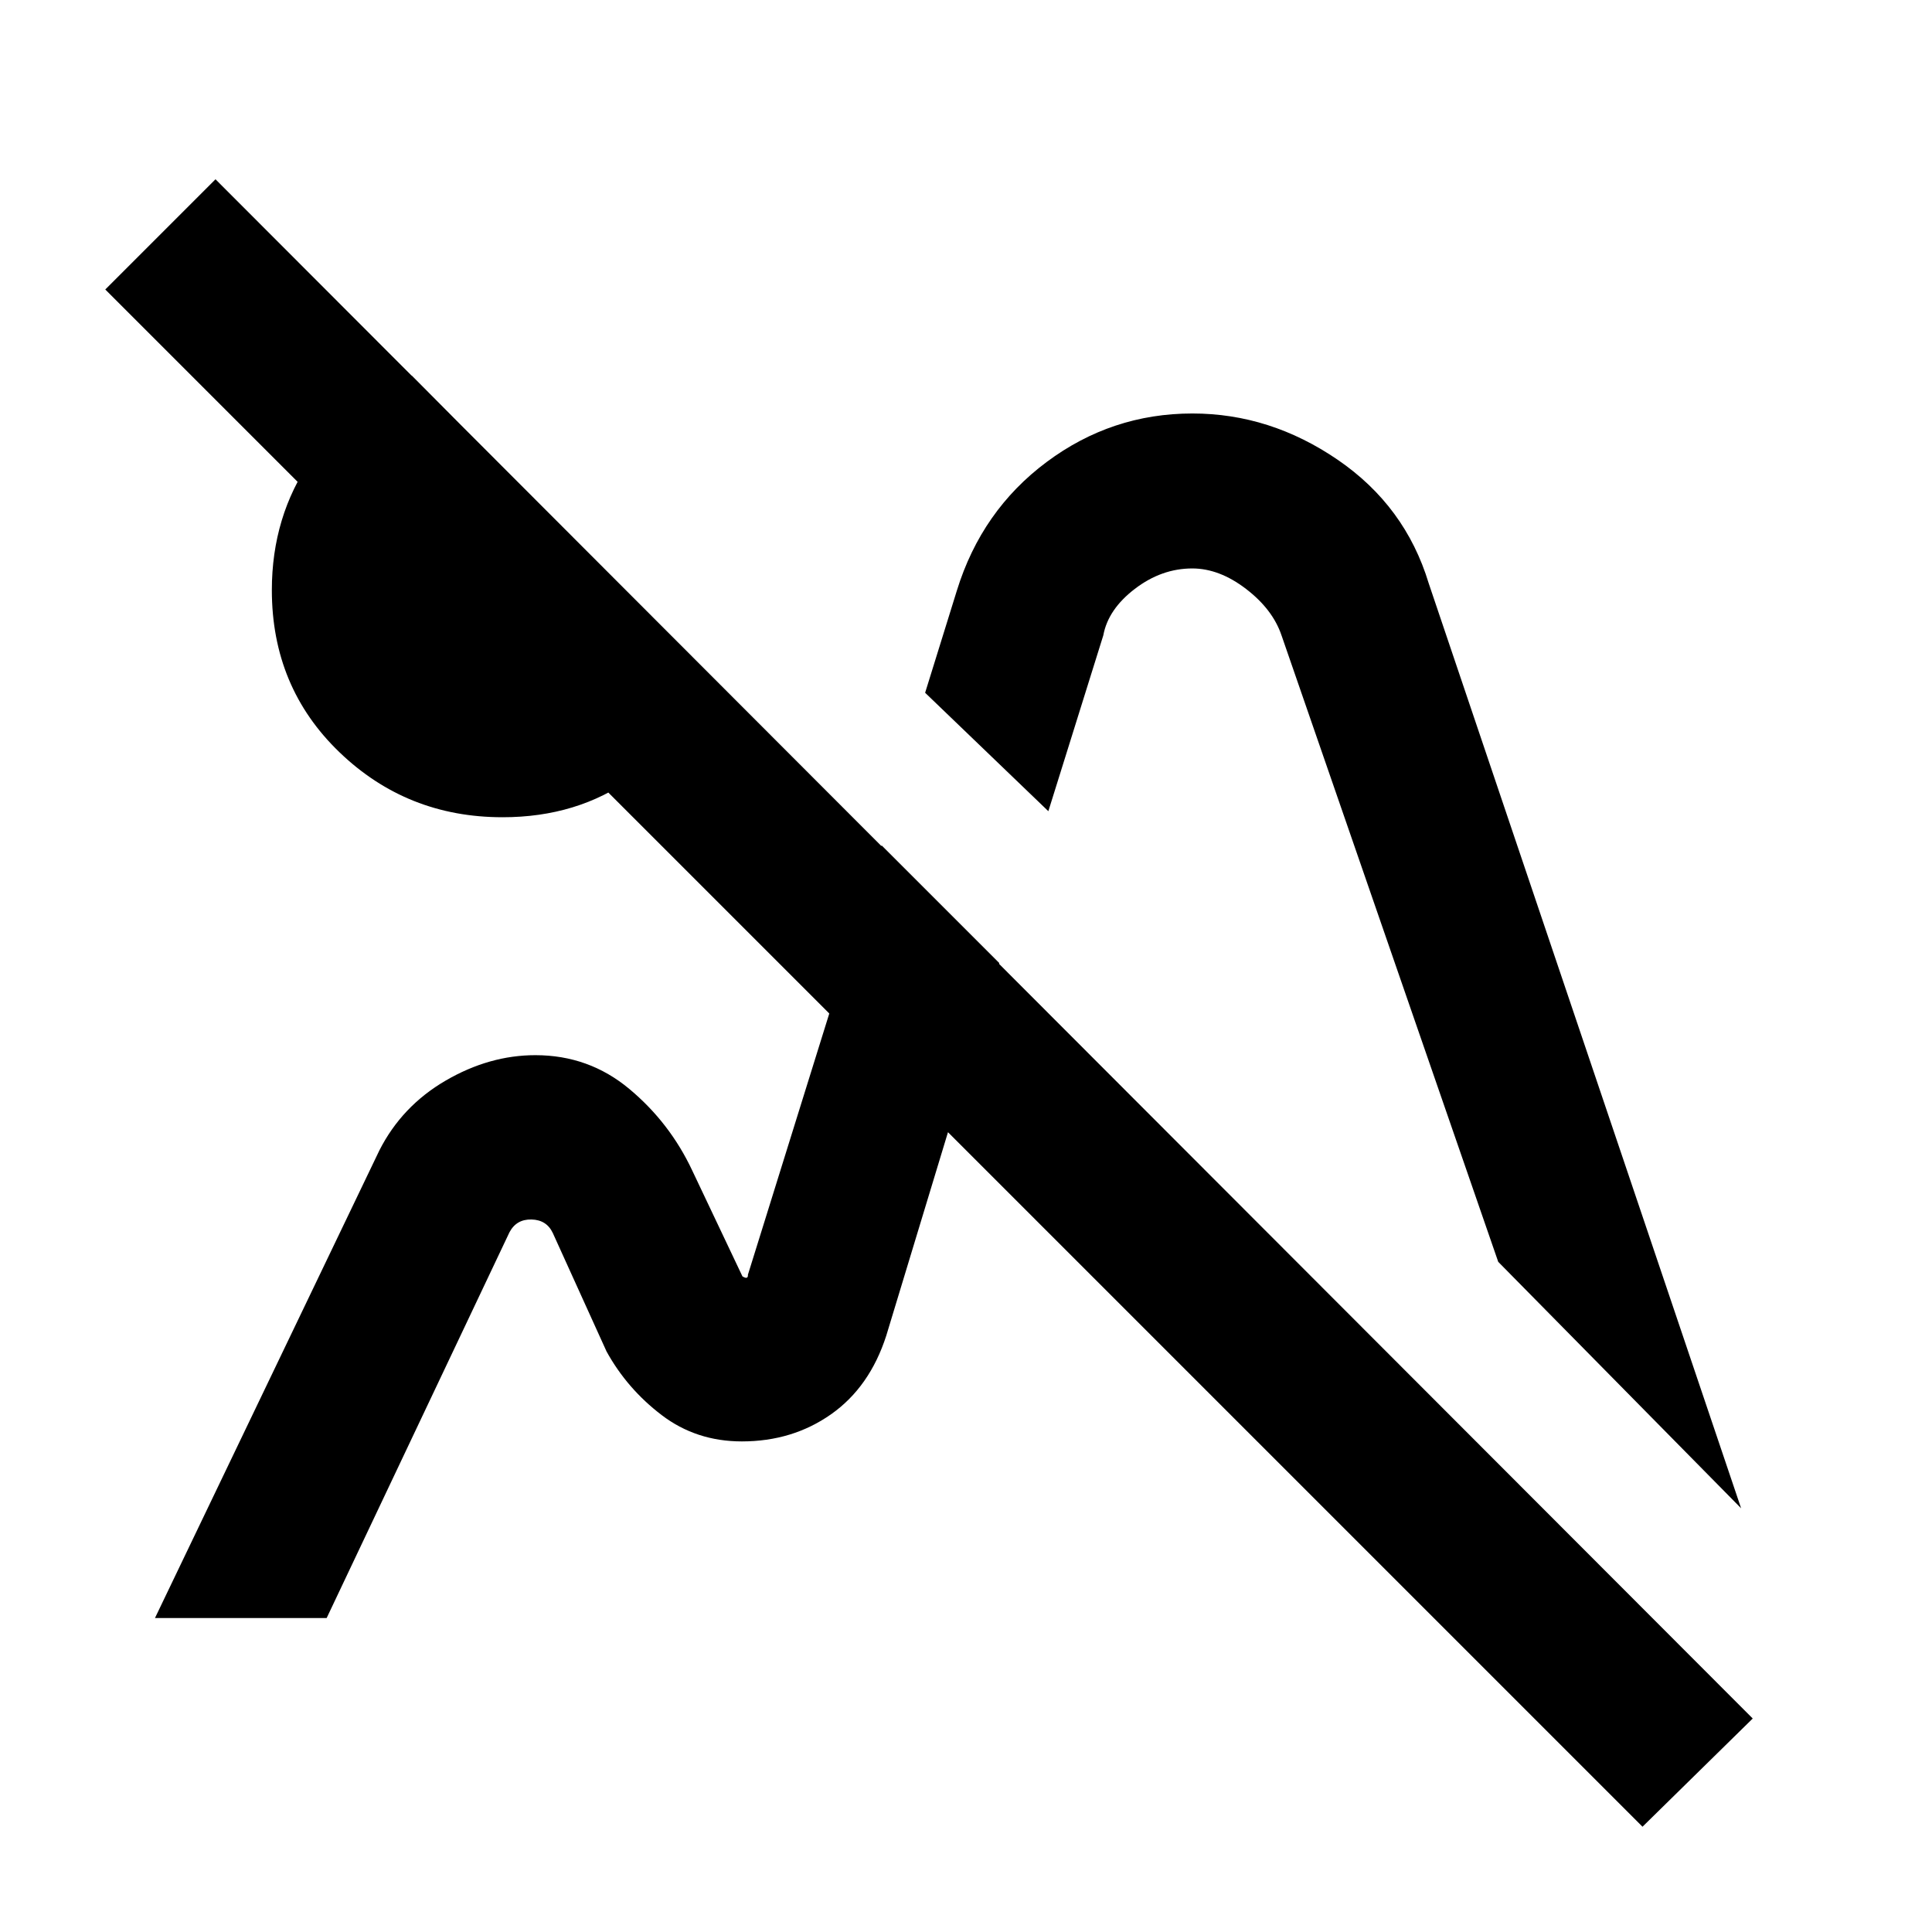 <svg xmlns="http://www.w3.org/2000/svg" height="20" viewBox="0 -960 960 960" width="20"><path d="M816.15-52.31 52.31-816.15l54.77-54.77 763.84 764.84-54.77 53.77ZM249.69-553.92q-47.47 0-81.04-32.32-33.57-32.31-33.57-80.54 0-36.59 19.57-64.94 19.58-28.36 49.97-41.66l148.92 149.92q-12.31 30.38-39.46 49.96-27.16 19.58-64.39 19.58Zm119.08 310.15ZM571-505.46Zm294.15 294.92L744.46-333 636.77-644.31q-4.38-12.92-17.64-23.07-13.26-10.16-26.7-10.16-15.29 0-28.55 10.16-13.27 10.15-15.65 23.07l-27.31 87.39-61.23-58.85 15.77-50.77q12.3-39.8 44.62-63.9 32.32-24.1 72.42-24.1 38.58 0 72.18 22.99 33.6 22.99 45.24 61.4l155.23 459.61ZM77-156l111.52-232.39q11.17-21.99 32.89-34.65 21.72-12.65 44.62-12.65 26.59 0 46.7 16.8 20.12 16.79 31.27 40.58l24.92 52.54q1.69 1 2.26.59.56-.41.44-1.36l66.46-213.38 58.46 58.46-56.16 185.15q-8.23 25.54-27.41 39.04t-44.36 13.5q-22.66 0-39.83-13.08-17.16-13.07-27.39-31.61l-26.7-58.85q-3.07-6.54-10.57-6.73-7.51-.19-10.97 6.35L162.31-156H77Z"/></svg>